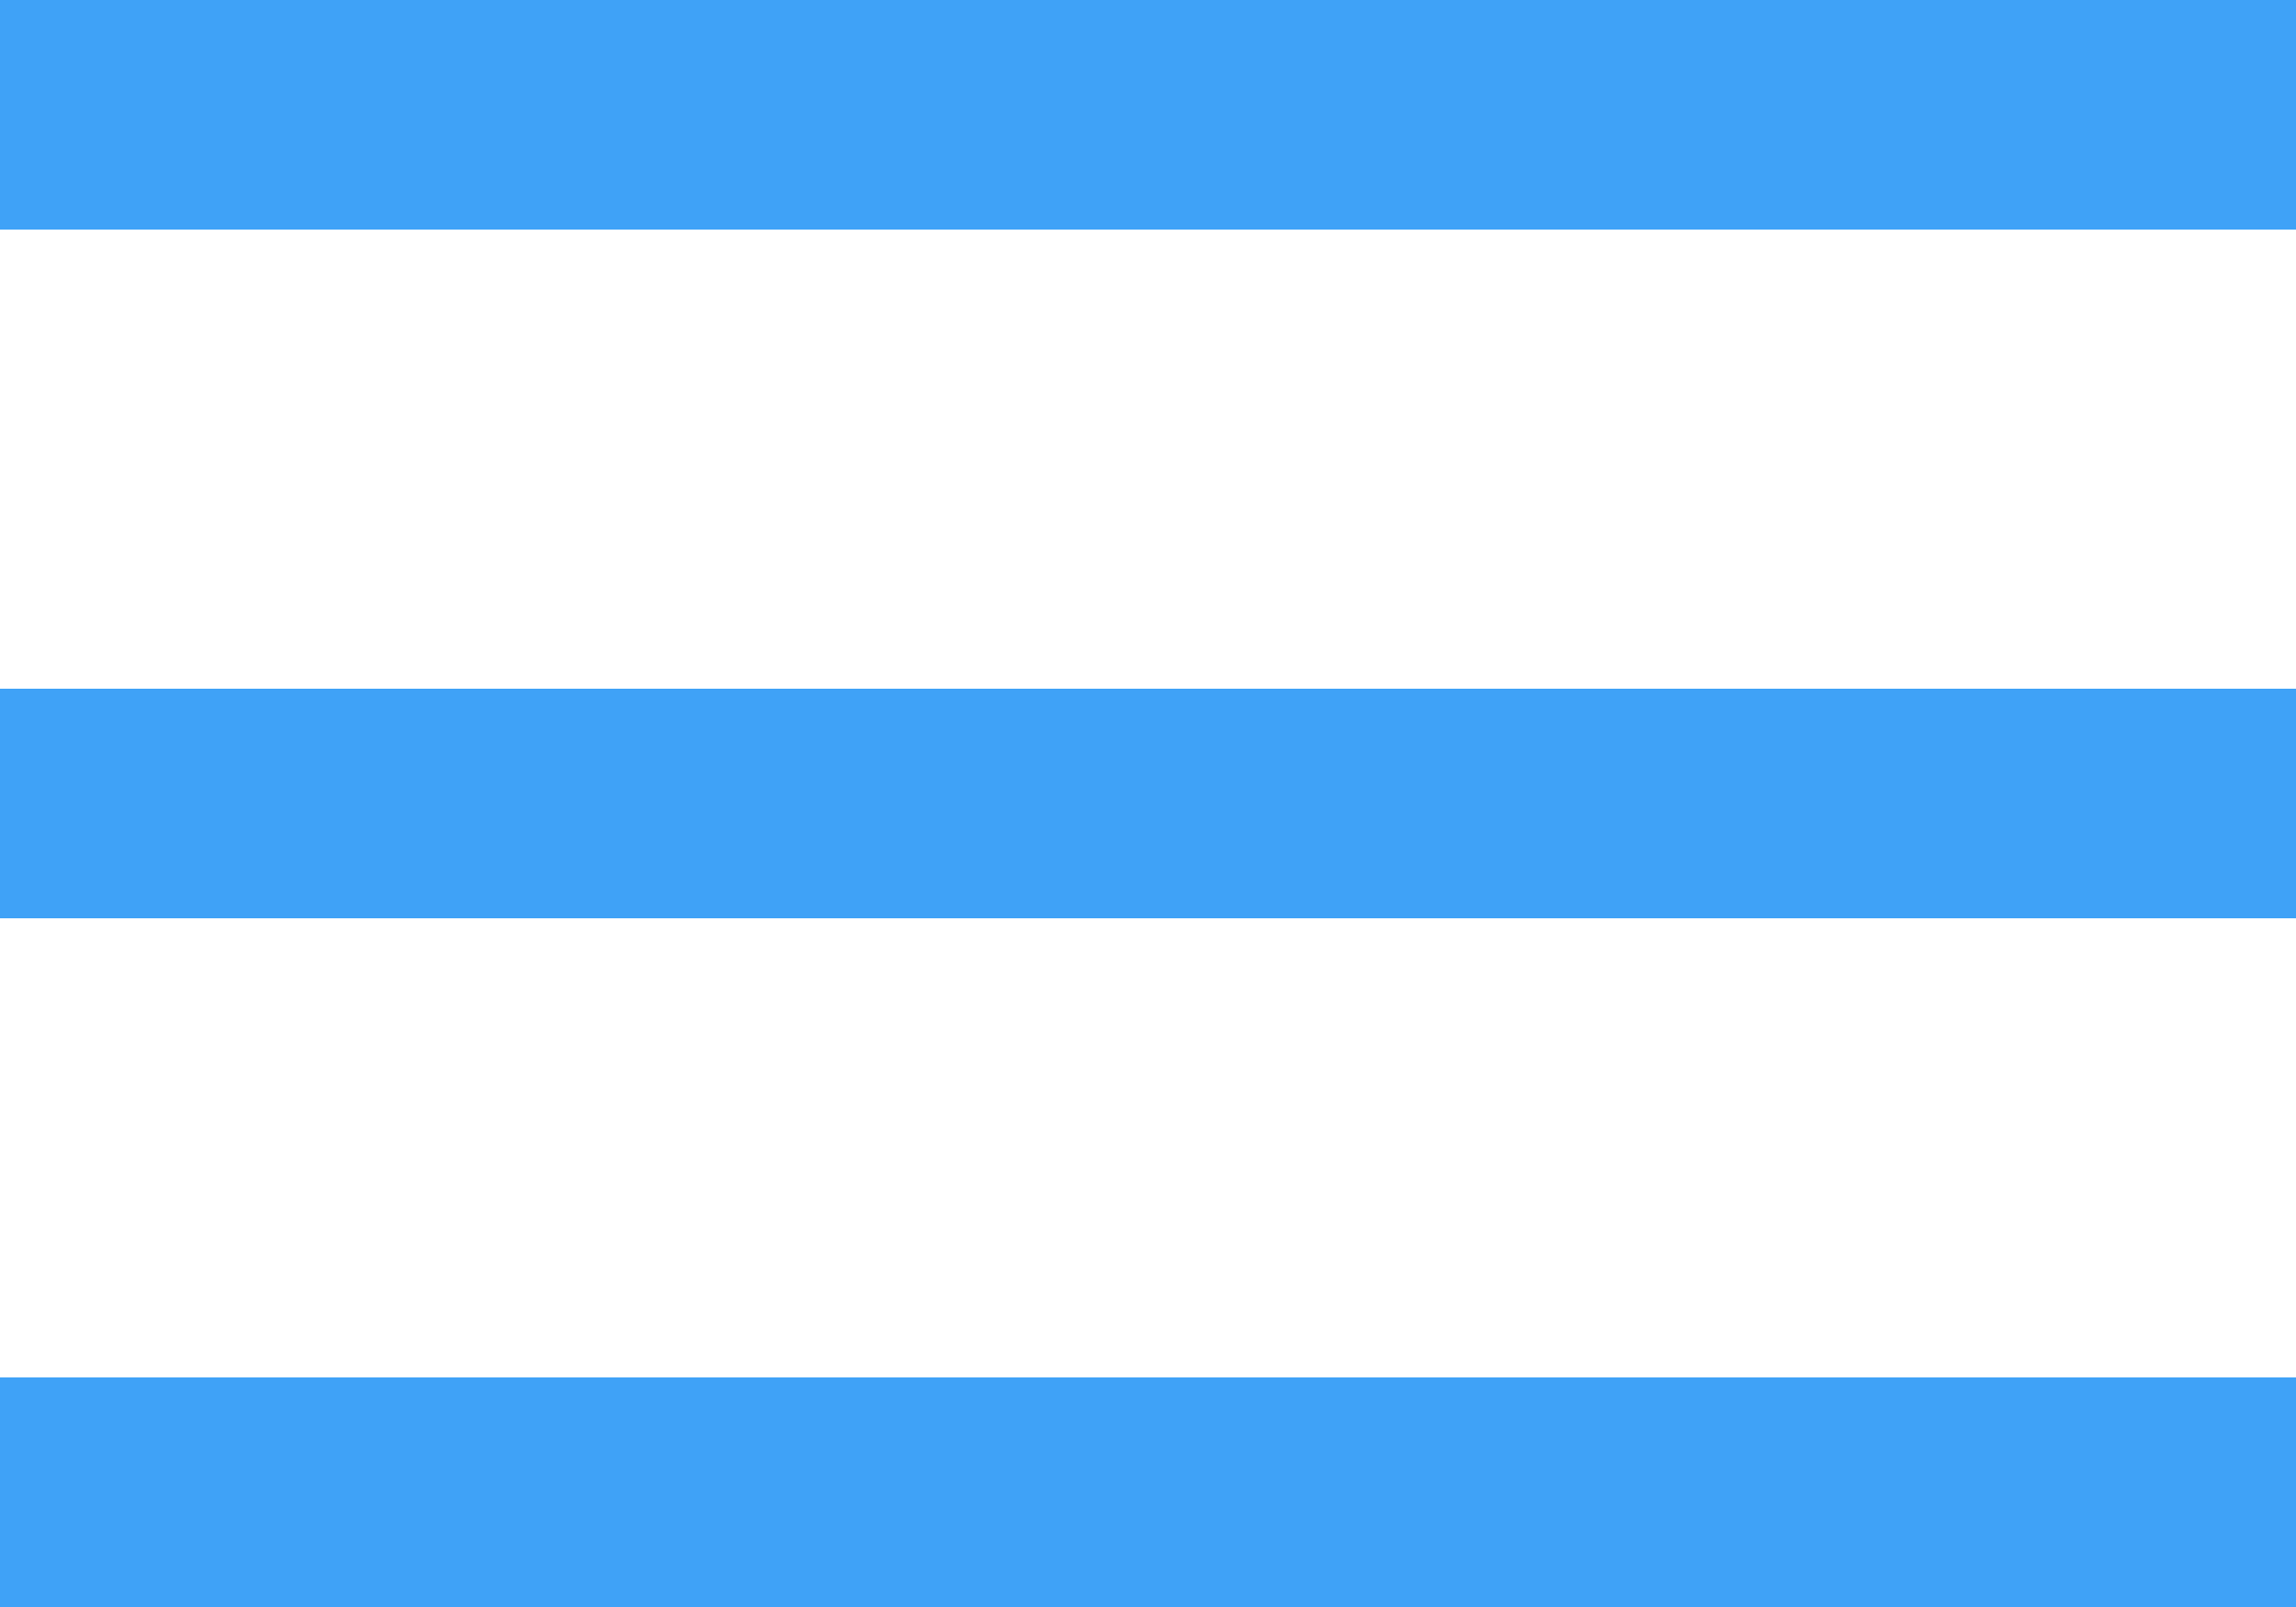 <?xml version="1.0" encoding="UTF-8"?>
<svg width="20px" height="14px" viewBox="0 0 20 14" version="1.1" xmlns="http://www.w3.org/2000/svg" xmlns:xlink="http://www.w3.org/1999/xlink">
    <!-- Generator: Sketch 45.1 (43504) - http://www.bohemiancoding.com/sketch -->
    <title>Icon</title>
    <desc>Created with Sketch.</desc>
    <defs></defs>
    <g id="Components" stroke="none" stroke-width="1" fill="none" fill-rule="evenodd">
        <g id="Headers" transform="translate(-70, -1856)" fill="#3FA2F7">
            <g id="Header-#3" transform="translate(0, 1802)">
                <path d="M70,54 L90,54 L90,56 L70,56 L70,54 Z M70,60 L90,60 L90,62 L70,62 L70,60 Z M70,66 L90,66 L90,68 L70,68 L70,66 Z" id="Icon"></path>
            </g>
        </g>
    </g>
</svg>
